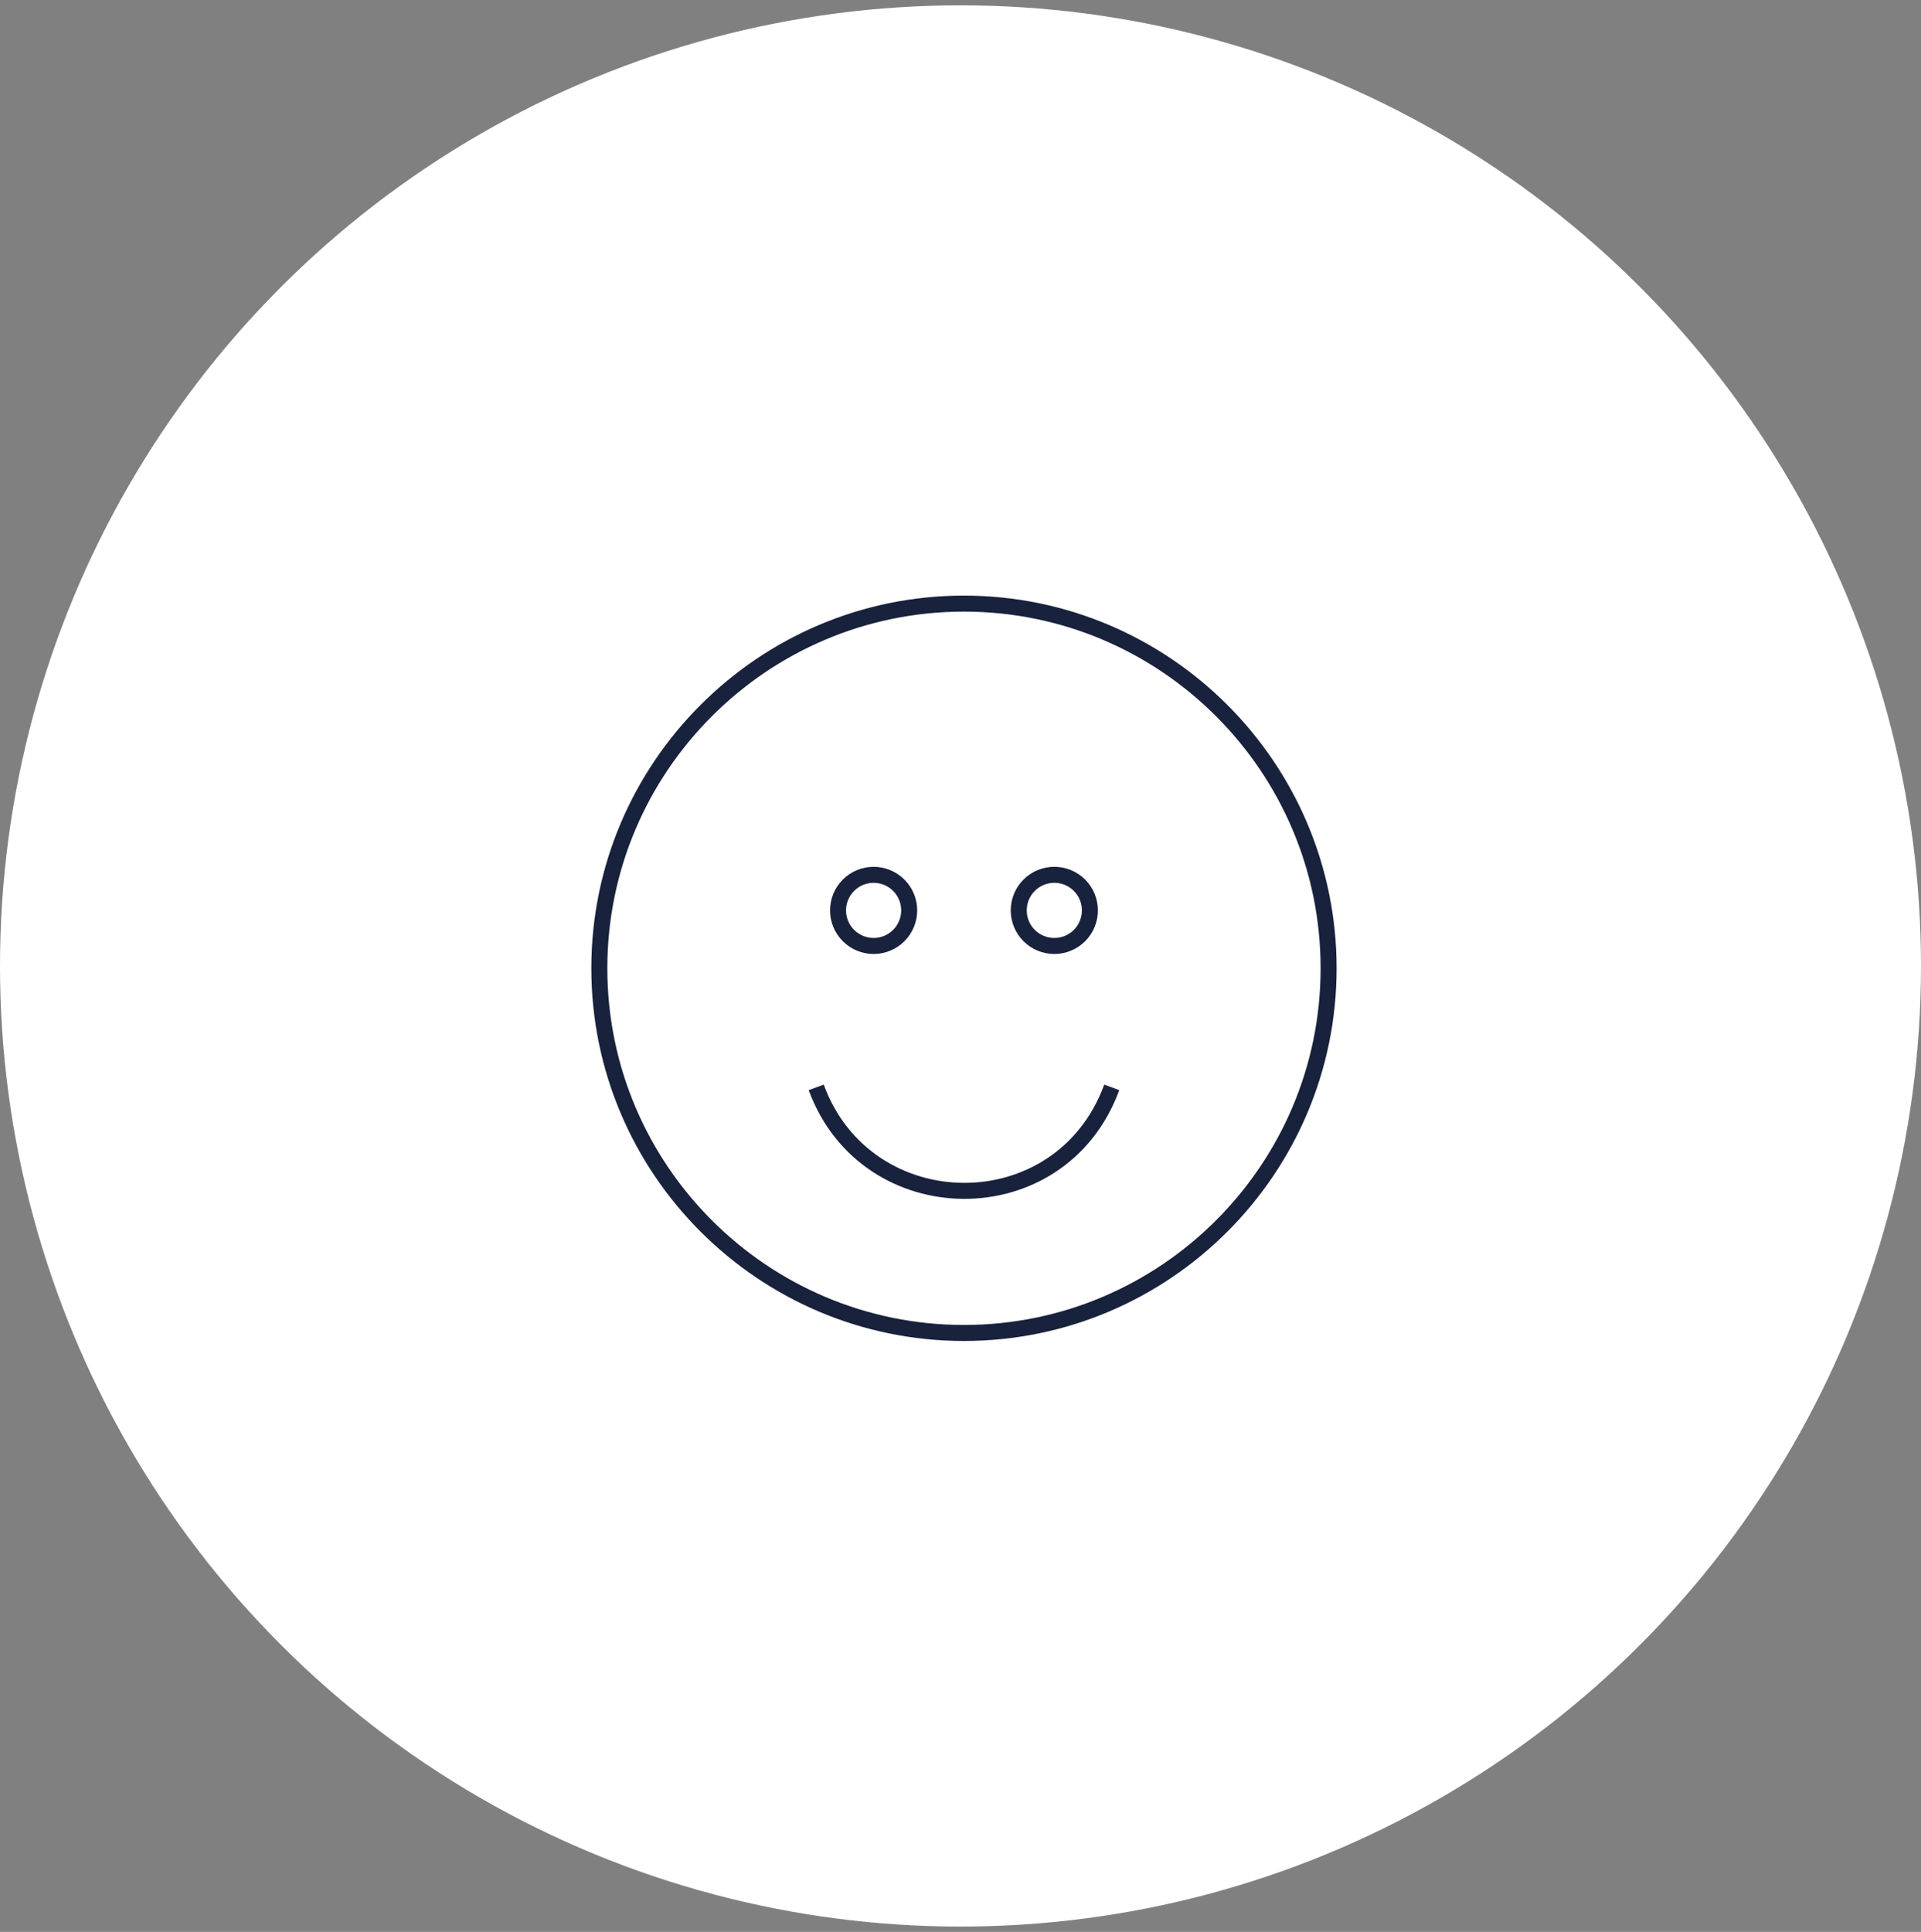 <?xml version="1.0" encoding="UTF-8" standalone="no"?>
<svg width="180px" height="181px" viewBox="0 0 180 181" version="1.1" xmlns="http://www.w3.org/2000/svg" xmlns:xlink="http://www.w3.org/1999/xlink" xmlns:sketch="http://www.bohemiancoding.com/sketch/ns">
    <rect x="0" y="0" width="180" height="181" fill="#808080" stroke="none"/>
    <!-- Generator: Sketch 3.3.3 (12072) - http://www.bohemiancoding.com/sketch -->
    <title>4-blue</title>
    <desc>Created with Sketch.</desc>
    <defs></defs>
    <g id="Page-1" stroke="none" stroke-width="1" fill="none" fill-rule="evenodd" sketch:type="MSPage">
        <g id="4-blue" sketch:type="MSLayerGroup">
            <g id="Welcome" sketch:type="MSShapeGroup">
                <g id="Question9_Desktop1" transform="translate(0, 0.5)">
                    <g id="Oval-1-Copy-2-+-Group-+-Stroke-1-+-Stroke-2">
                        <g id="Oval-1-Copy-2-+-Group" fill="#FFFFFF">
                            <circle id="Oval-1-Copy-2" cx="90" cy="90" r="90"></circle>
                        </g>
                        <g id="Stroke-1-+-Stroke-2" transform="translate(56, 56)" stroke="#19223C" stroke-width="1.5">
                            <path d="M34.322,0.052 C15.488,0.052 0.158,15.378 0.158,34.217 C0.158,53.058 15.488,68.385 34.322,68.385 C53.163,68.385 68.492,53.058 68.492,34.217 C68.492,15.378 53.163,0.052 34.322,0.052 L34.322,0.052 L34.322,0.052 Z M28.215,26.438 C29.518,27.74 29.518,29.85 28.215,31.152 C26.913,32.452 24.803,32.452 23.502,31.152 C22.2,29.85 22.2,27.74 23.502,26.438 C24.803,25.137 26.913,25.137 28.215,26.438 L28.215,26.438 L28.215,26.438 Z M45.15,26.437 C46.45,27.74 46.45,29.85 45.15,31.152 C43.845,32.453 41.737,32.453 40.432,31.152 C39.132,29.85 39.132,27.74 40.432,26.437 C41.737,25.135 43.845,25.135 45.15,26.437 L45.15,26.437 L45.15,26.437 Z" id="Stroke-1"></path>
                            <path d="M20.482,45.377 C25.168,58.188 43.392,58.417 48.17,45.377" id="Stroke-2"></path>
                        </g>
                    </g>
                </g>
            </g>
        </g>
    </g>
</svg>
